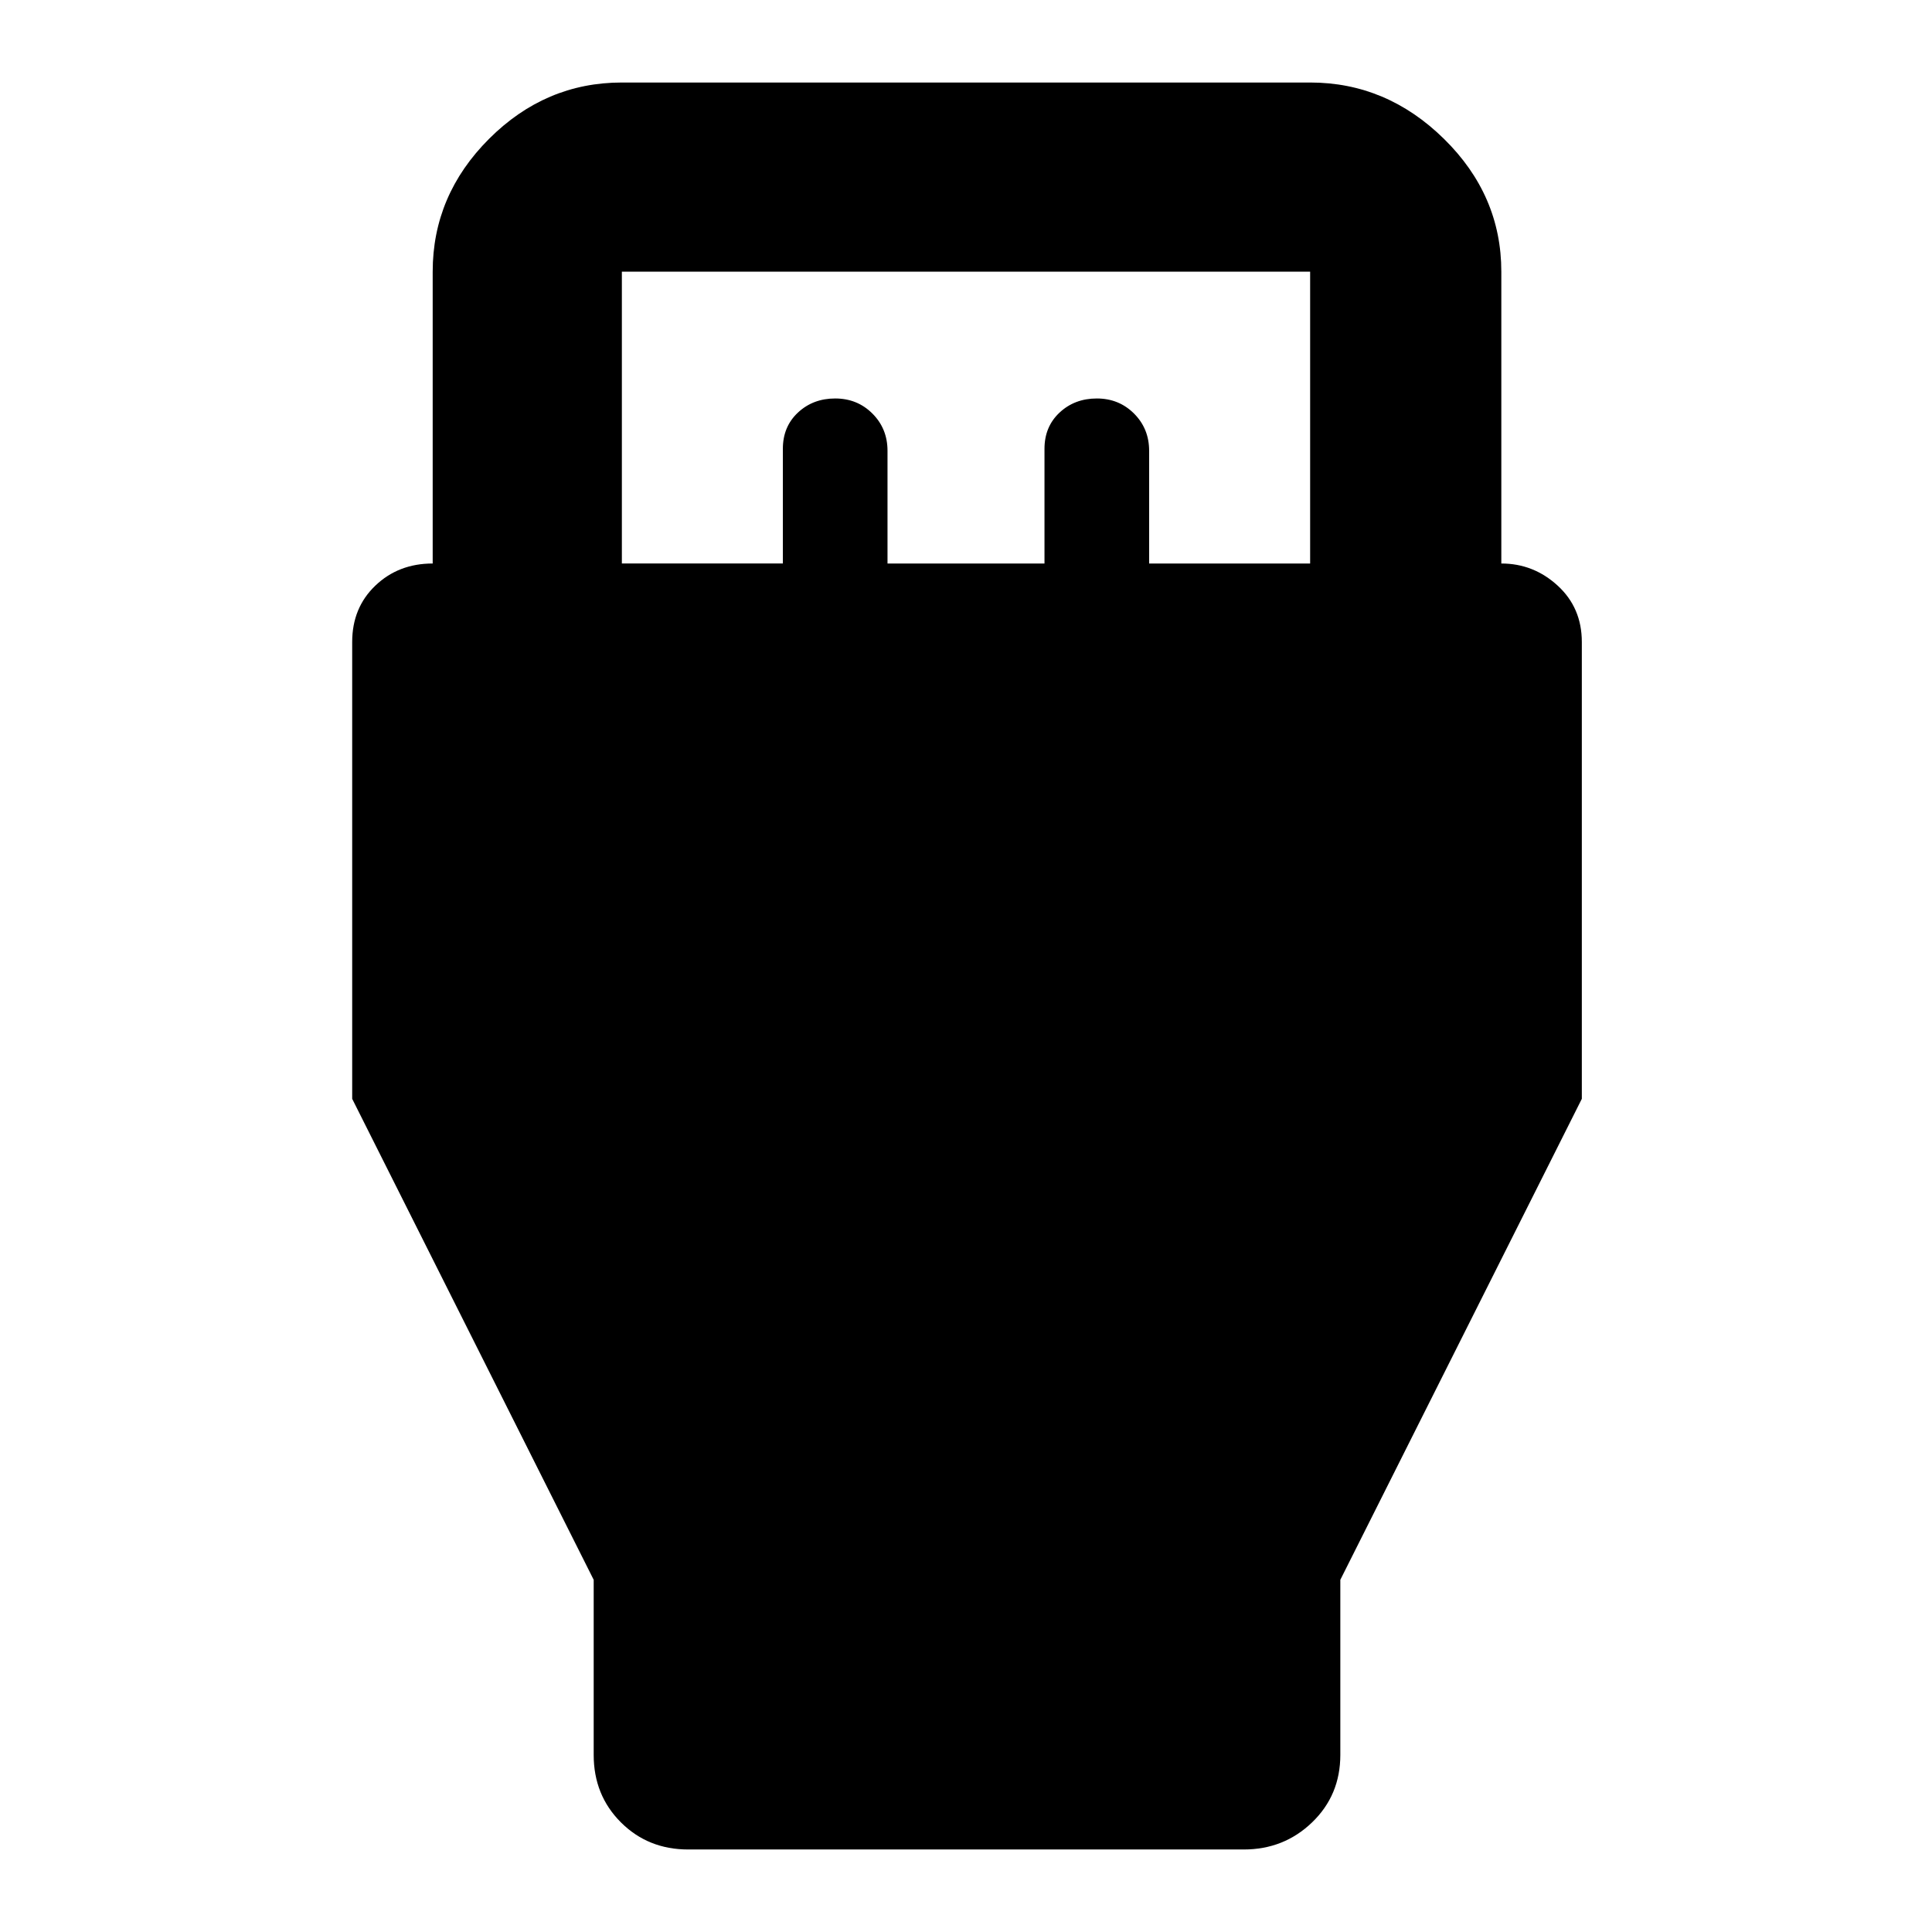 <svg xmlns="http://www.w3.org/2000/svg" height="48" width="48"><path d="m14.75 39.25-6-11.95V15.95q0-.85.575-1.4Q9.9 14 10.75 14V6.75q0-1.9 1.4-3.3t3.3-1.4h17.1q1.9 0 3.325 1.4 1.425 1.4 1.425 3.3V14q.8 0 1.4.55.6.55.6 1.4V27.3l-6 11.95v4.35q0 1-.7 1.675t-1.7.675H17.1q-1 0-1.675-.675T14.75 43.6Zm.7-25.25h4v-2.85q0-.55.375-.9t.925-.35q.55 0 .925.375t.375.925V14h3.9v-2.85q0-.55.375-.9t.925-.35q.55 0 .925.375t.375.925V14h4V6.75h-17.1Z"/></svg>